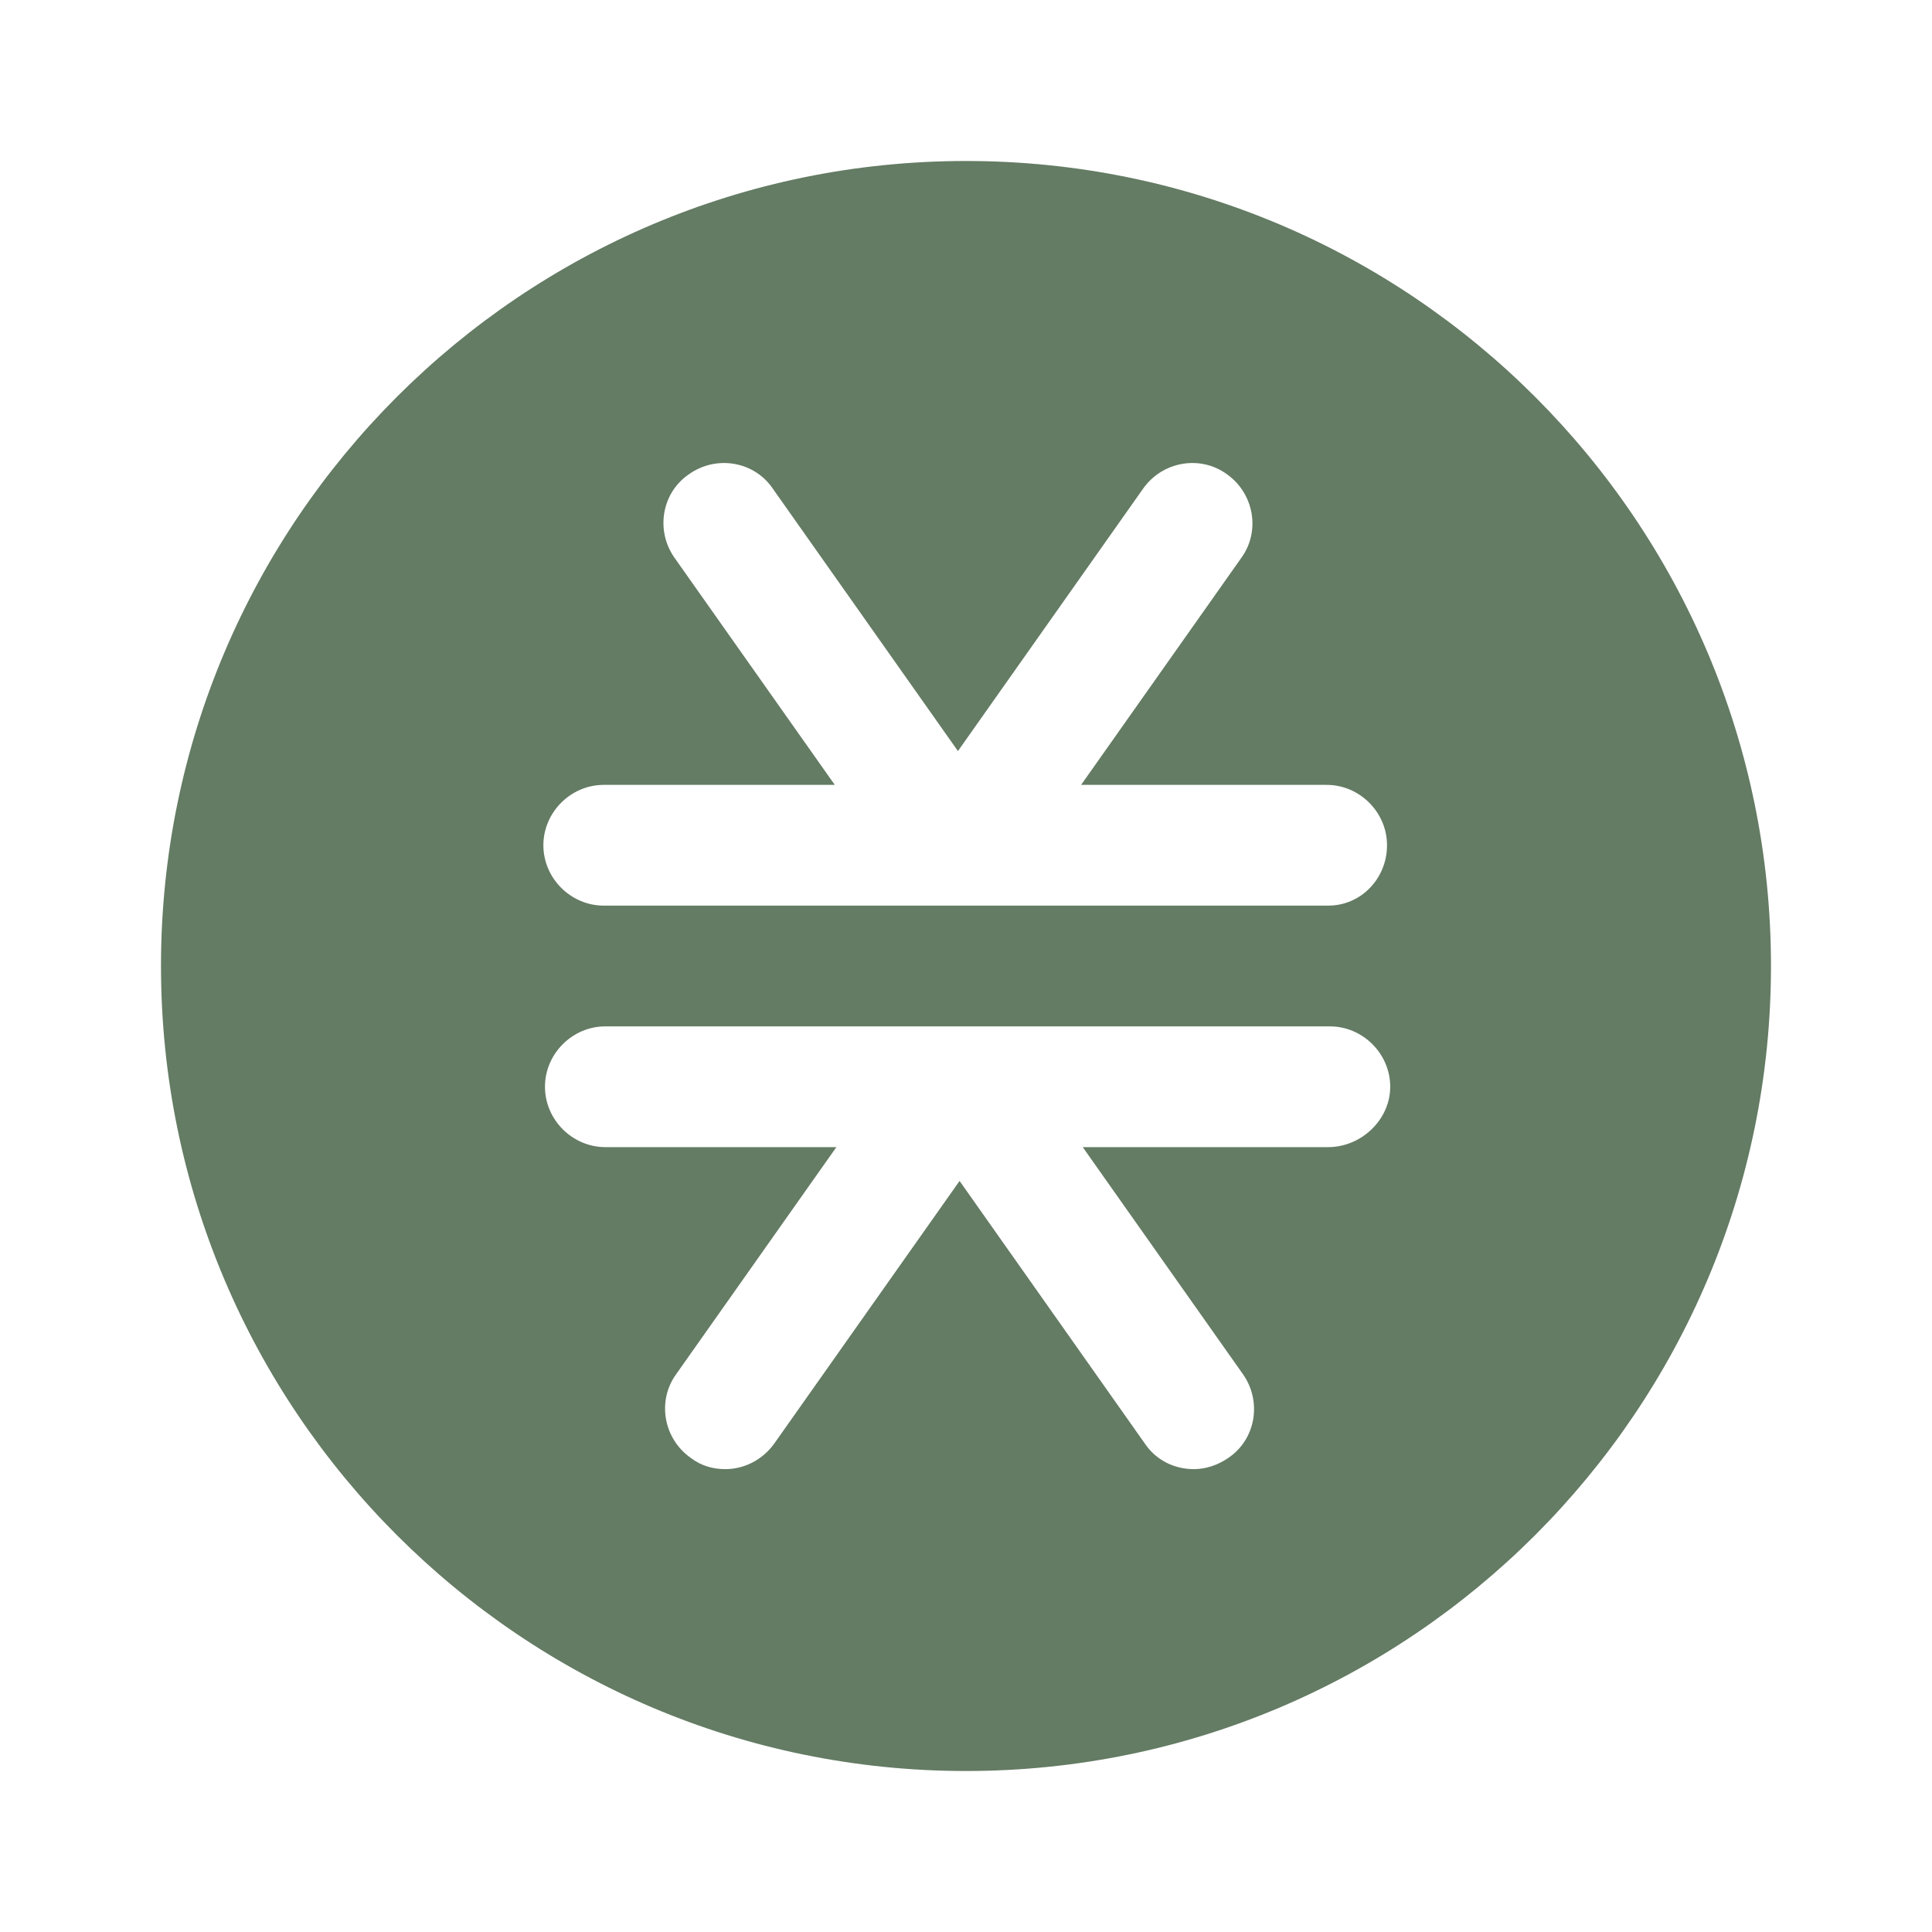 <svg width="64" height="64" viewBox="0 0 64 64" fill="none" xmlns="http://www.w3.org/2000/svg">
<g id="vuesax/bold/stacks-(stx)">
<g id="vuesax/bold/stacks-(stx)_2">
<g id="stacks-(stx)">
<path id="Vector" d="M32 5.333C17.28 5.333 5.333 17.28 5.333 32C5.333 46.72 17.28 58.667 32 58.667C46.72 58.667 58.666 46.72 58.666 32C58.666 17.28 46.72 5.333 32 5.333ZM44 38H35.867L41.173 45.52C41.813 46.427 41.6 47.68 40.693 48.293C40.346 48.533 39.946 48.667 39.546 48.667C38.906 48.667 38.293 48.373 37.92 47.813L31.787 39.12L25.653 47.813C25.253 48.373 24.64 48.667 24.026 48.667C23.627 48.667 23.226 48.56 22.88 48.293C21.973 47.653 21.76 46.4 22.4 45.52L27.706 38H20.053C18.96 38 18.053 37.093 18.053 36C18.053 34.907 18.96 34 20.053 34H44.053C45.146 34 46.053 34.907 46.053 36C46.053 37.093 45.093 38 44 38ZM44 30H20C18.907 30 18 29.093 18 28C18 26.907 18.907 26 20 26H27.653L22.346 18.48C21.706 17.573 21.92 16.32 22.826 15.707C23.733 15.067 24.986 15.28 25.6 16.187L31.733 24.88L37.867 16.187C38.507 15.28 39.76 15.067 40.64 15.707C41.546 16.347 41.76 17.6 41.12 18.48L35.813 26H43.947C45.04 26 45.947 26.907 45.947 28C45.947 29.093 45.093 30 44 30Z" fill="#647B64"/>
</g>
</g>
</g>
</svg>
